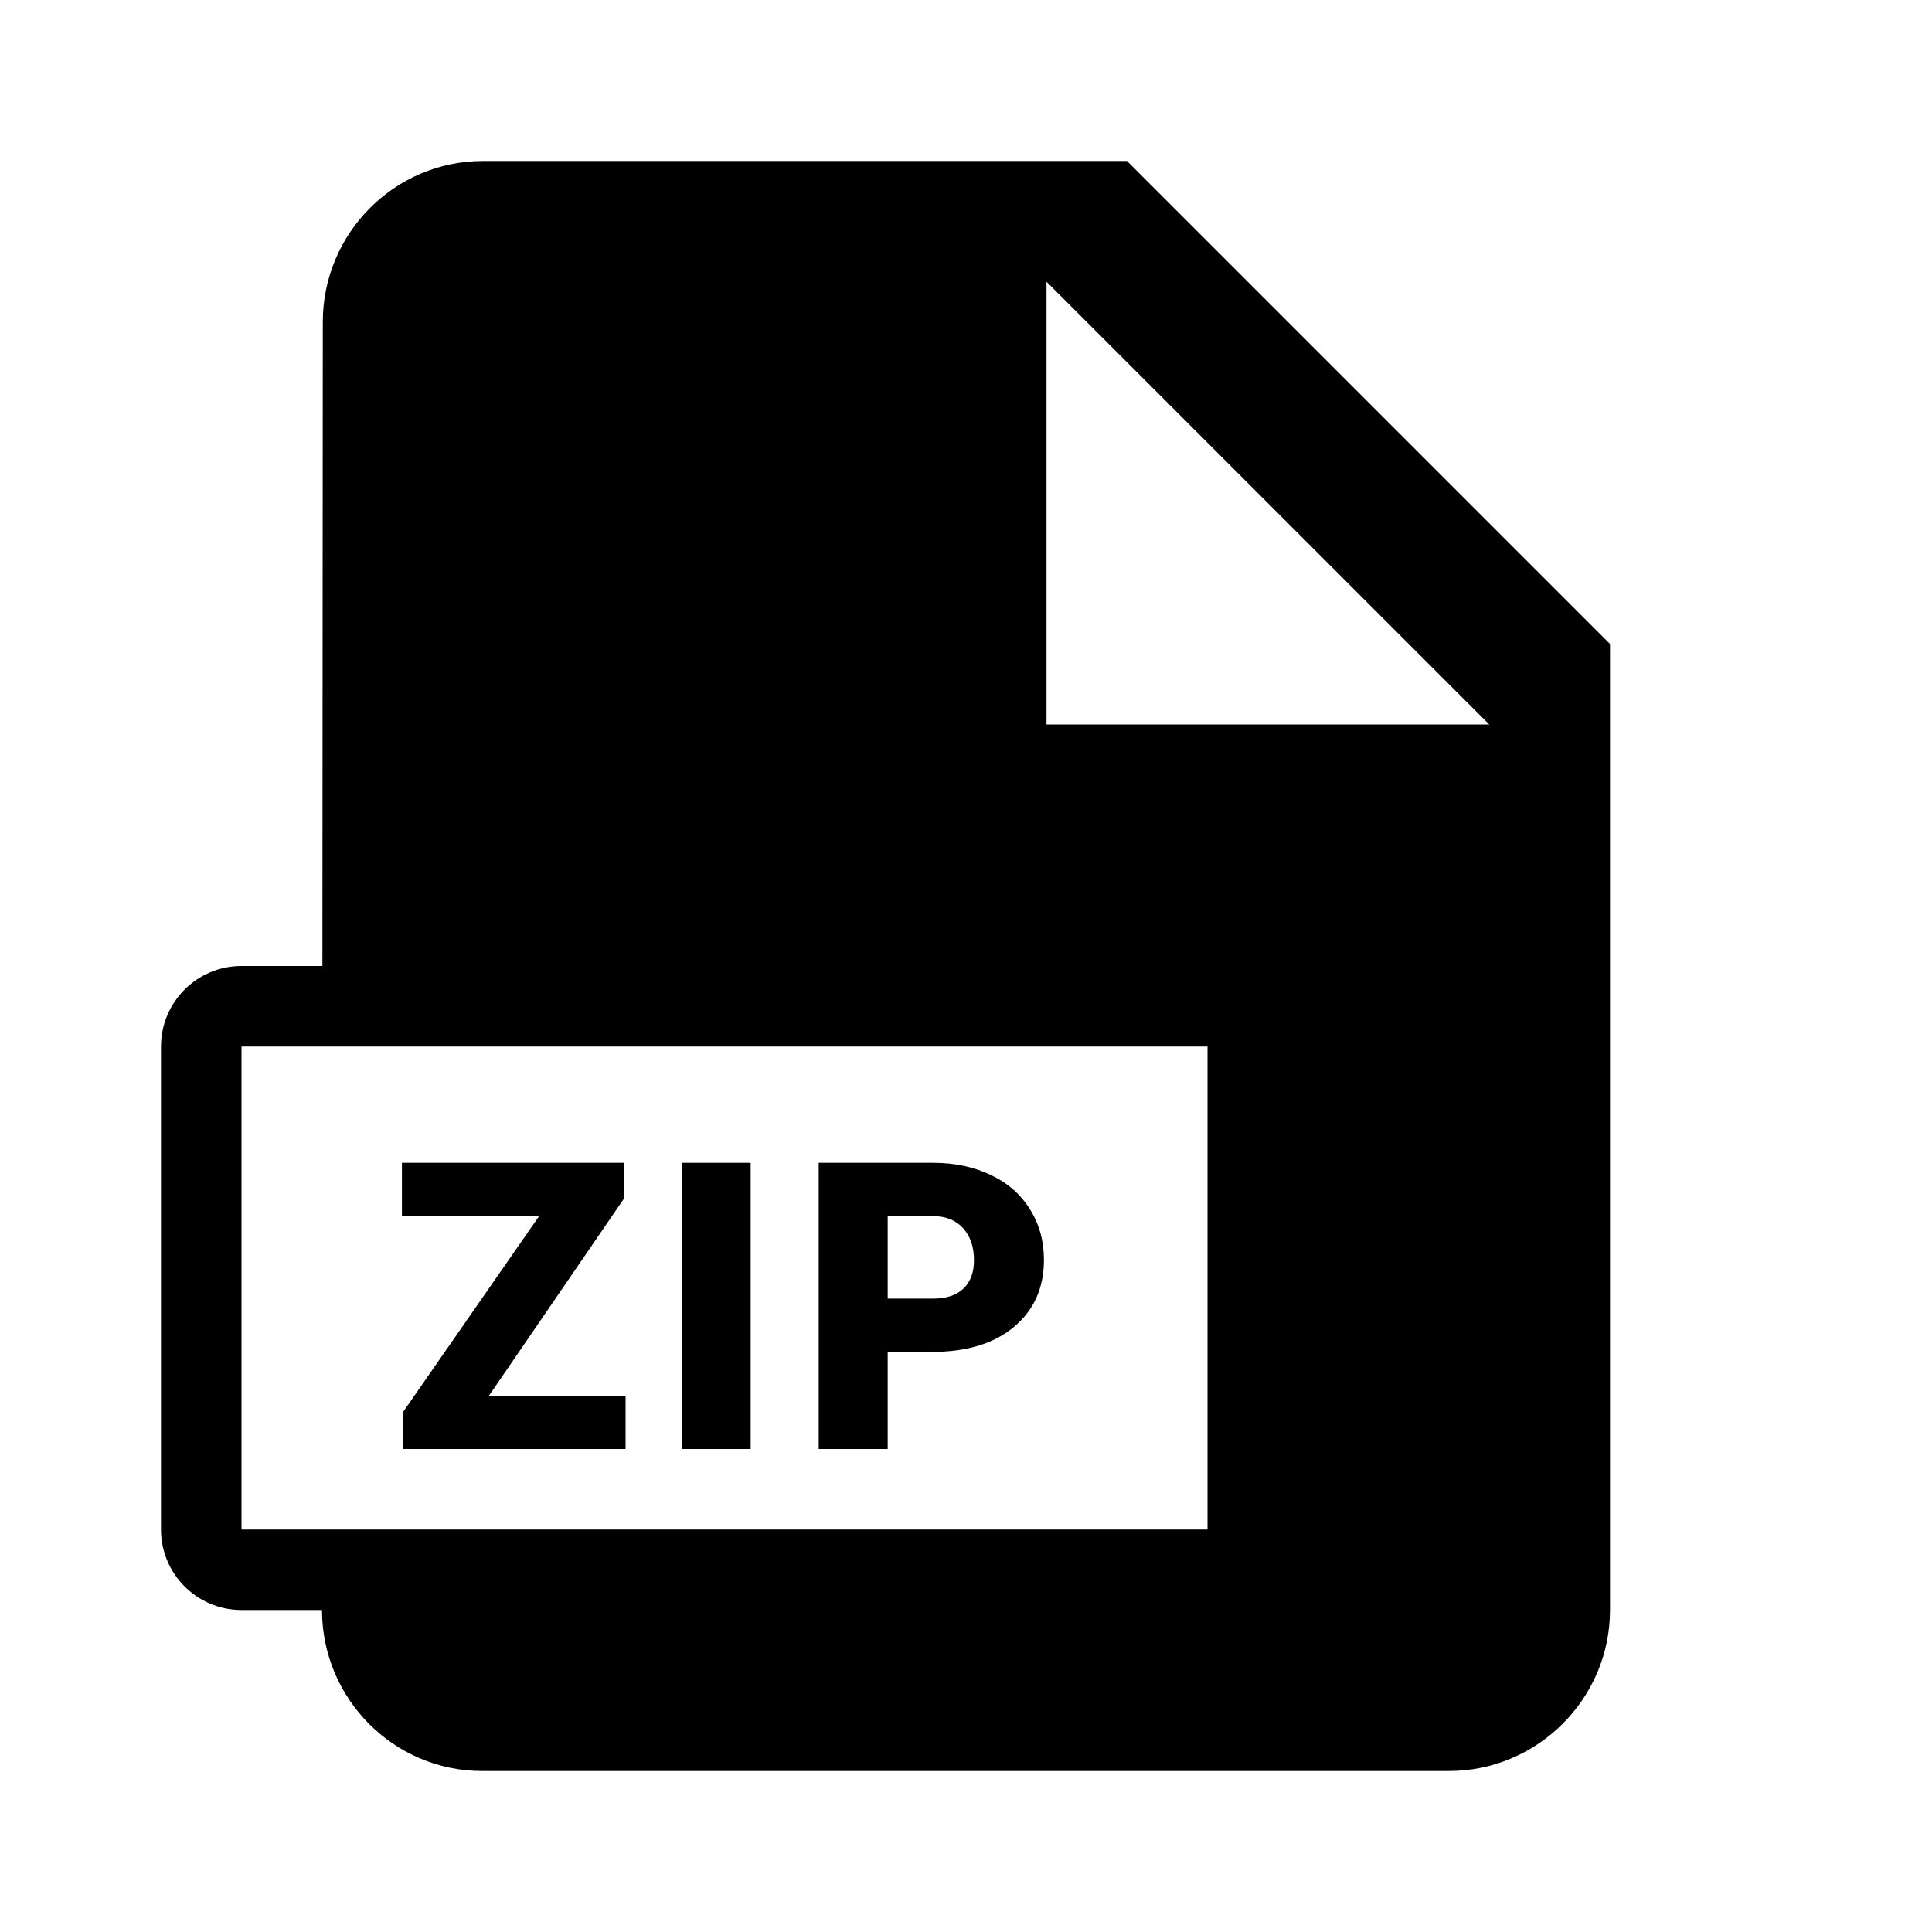 <svg width="24" height="24" viewBox="0 0 24 24" fill="none" xmlns="http://www.w3.org/2000/svg">
<path fill-rule="evenodd" clip-rule="evenodd" d="M6 2C4.9 2 4.01 2.9 4.01 4L4.005 12H3C2.448 12 2 12.448 2 13V19C2 19.552 2.448 20 3 20H4C4 21.1 4.89 22 5.99 22H18C19.1 22 20 21.1 20 20V8L14 2H6ZM13 9V3.5L18.5 9H13ZM3 13H15V19H3V13Z" fill="black"/>
<path d="M6.072 17.341H7.771V18H5.002V17.548L6.697 15.107H4.993V14.445H7.754V14.885L6.072 17.341Z" fill="black"/>
<path d="M9.325 18H8.47V14.445H9.325V18Z" fill="black"/>
<path d="M11.027 16.794V18H10.17V14.445H11.589C11.861 14.445 12.101 14.496 12.309 14.597C12.519 14.696 12.681 14.838 12.795 15.024C12.911 15.208 12.968 15.417 12.968 15.651C12.968 15.998 12.844 16.276 12.595 16.484C12.347 16.691 12.007 16.794 11.574 16.794H11.027ZM11.027 16.132H11.589C11.755 16.132 11.881 16.091 11.967 16.008C12.055 15.925 12.099 15.808 12.099 15.656C12.099 15.49 12.054 15.358 11.965 15.258C11.875 15.159 11.753 15.109 11.599 15.107H11.027V16.132Z" fill="black"/>
</svg>
